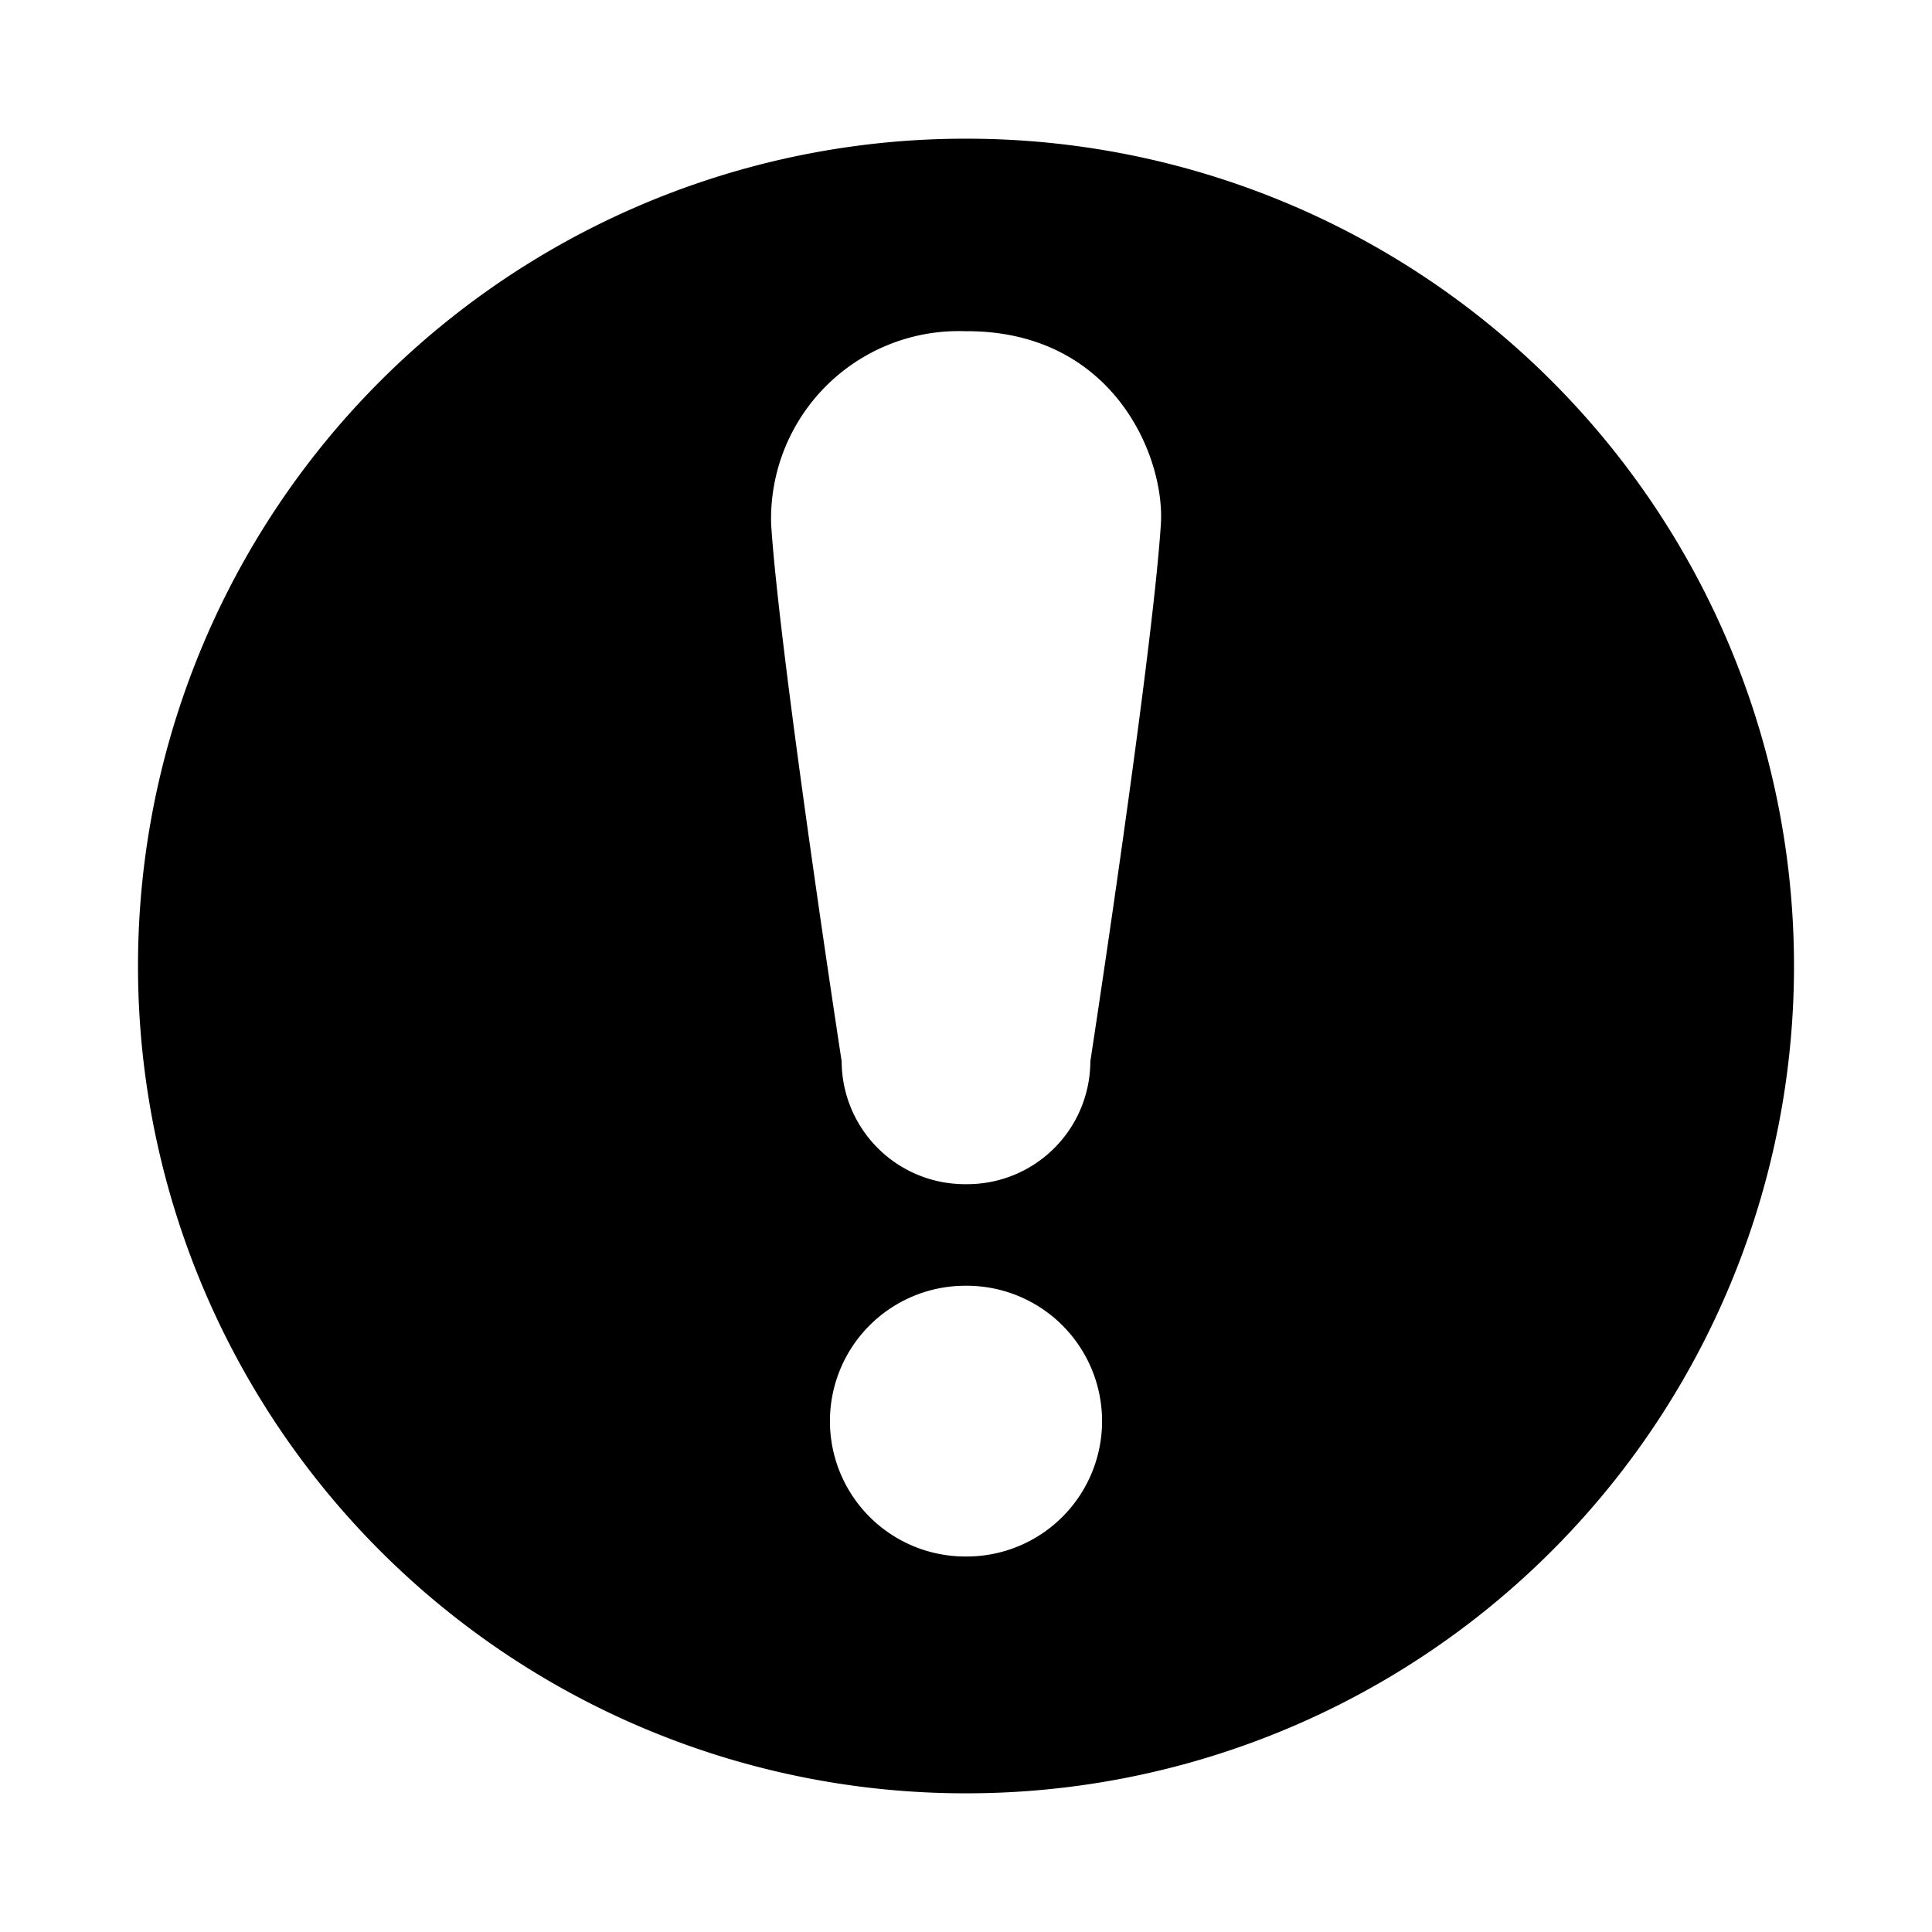 <svg aria-hidden="true" xmlns="http://www.w3.org/2000/svg" viewBox="0 0 14 14" height="1em" width="1em">
  <path d="M7.005 1.005h-.01a5.995 5.995 0 0 0 0 11.99h.01a5.995 5.995 0 0 0 0-11.99Zm0 10.274h-.01a.981.981 0 1 1 0-1.962h.01a.981.981 0 1 1 0 1.962zM8.412 3.8c-.064.98-.511 3.891-.511 3.891a.892.892 0 0 1-.894.89h-.015a.893.893 0 0 1-.893-.89s-.447-2.912-.511-3.89A1.36 1.36 0 0 1 6.992 2.4h.016c1.06 0 1.436.91 1.404 1.4z"/>
</svg>
